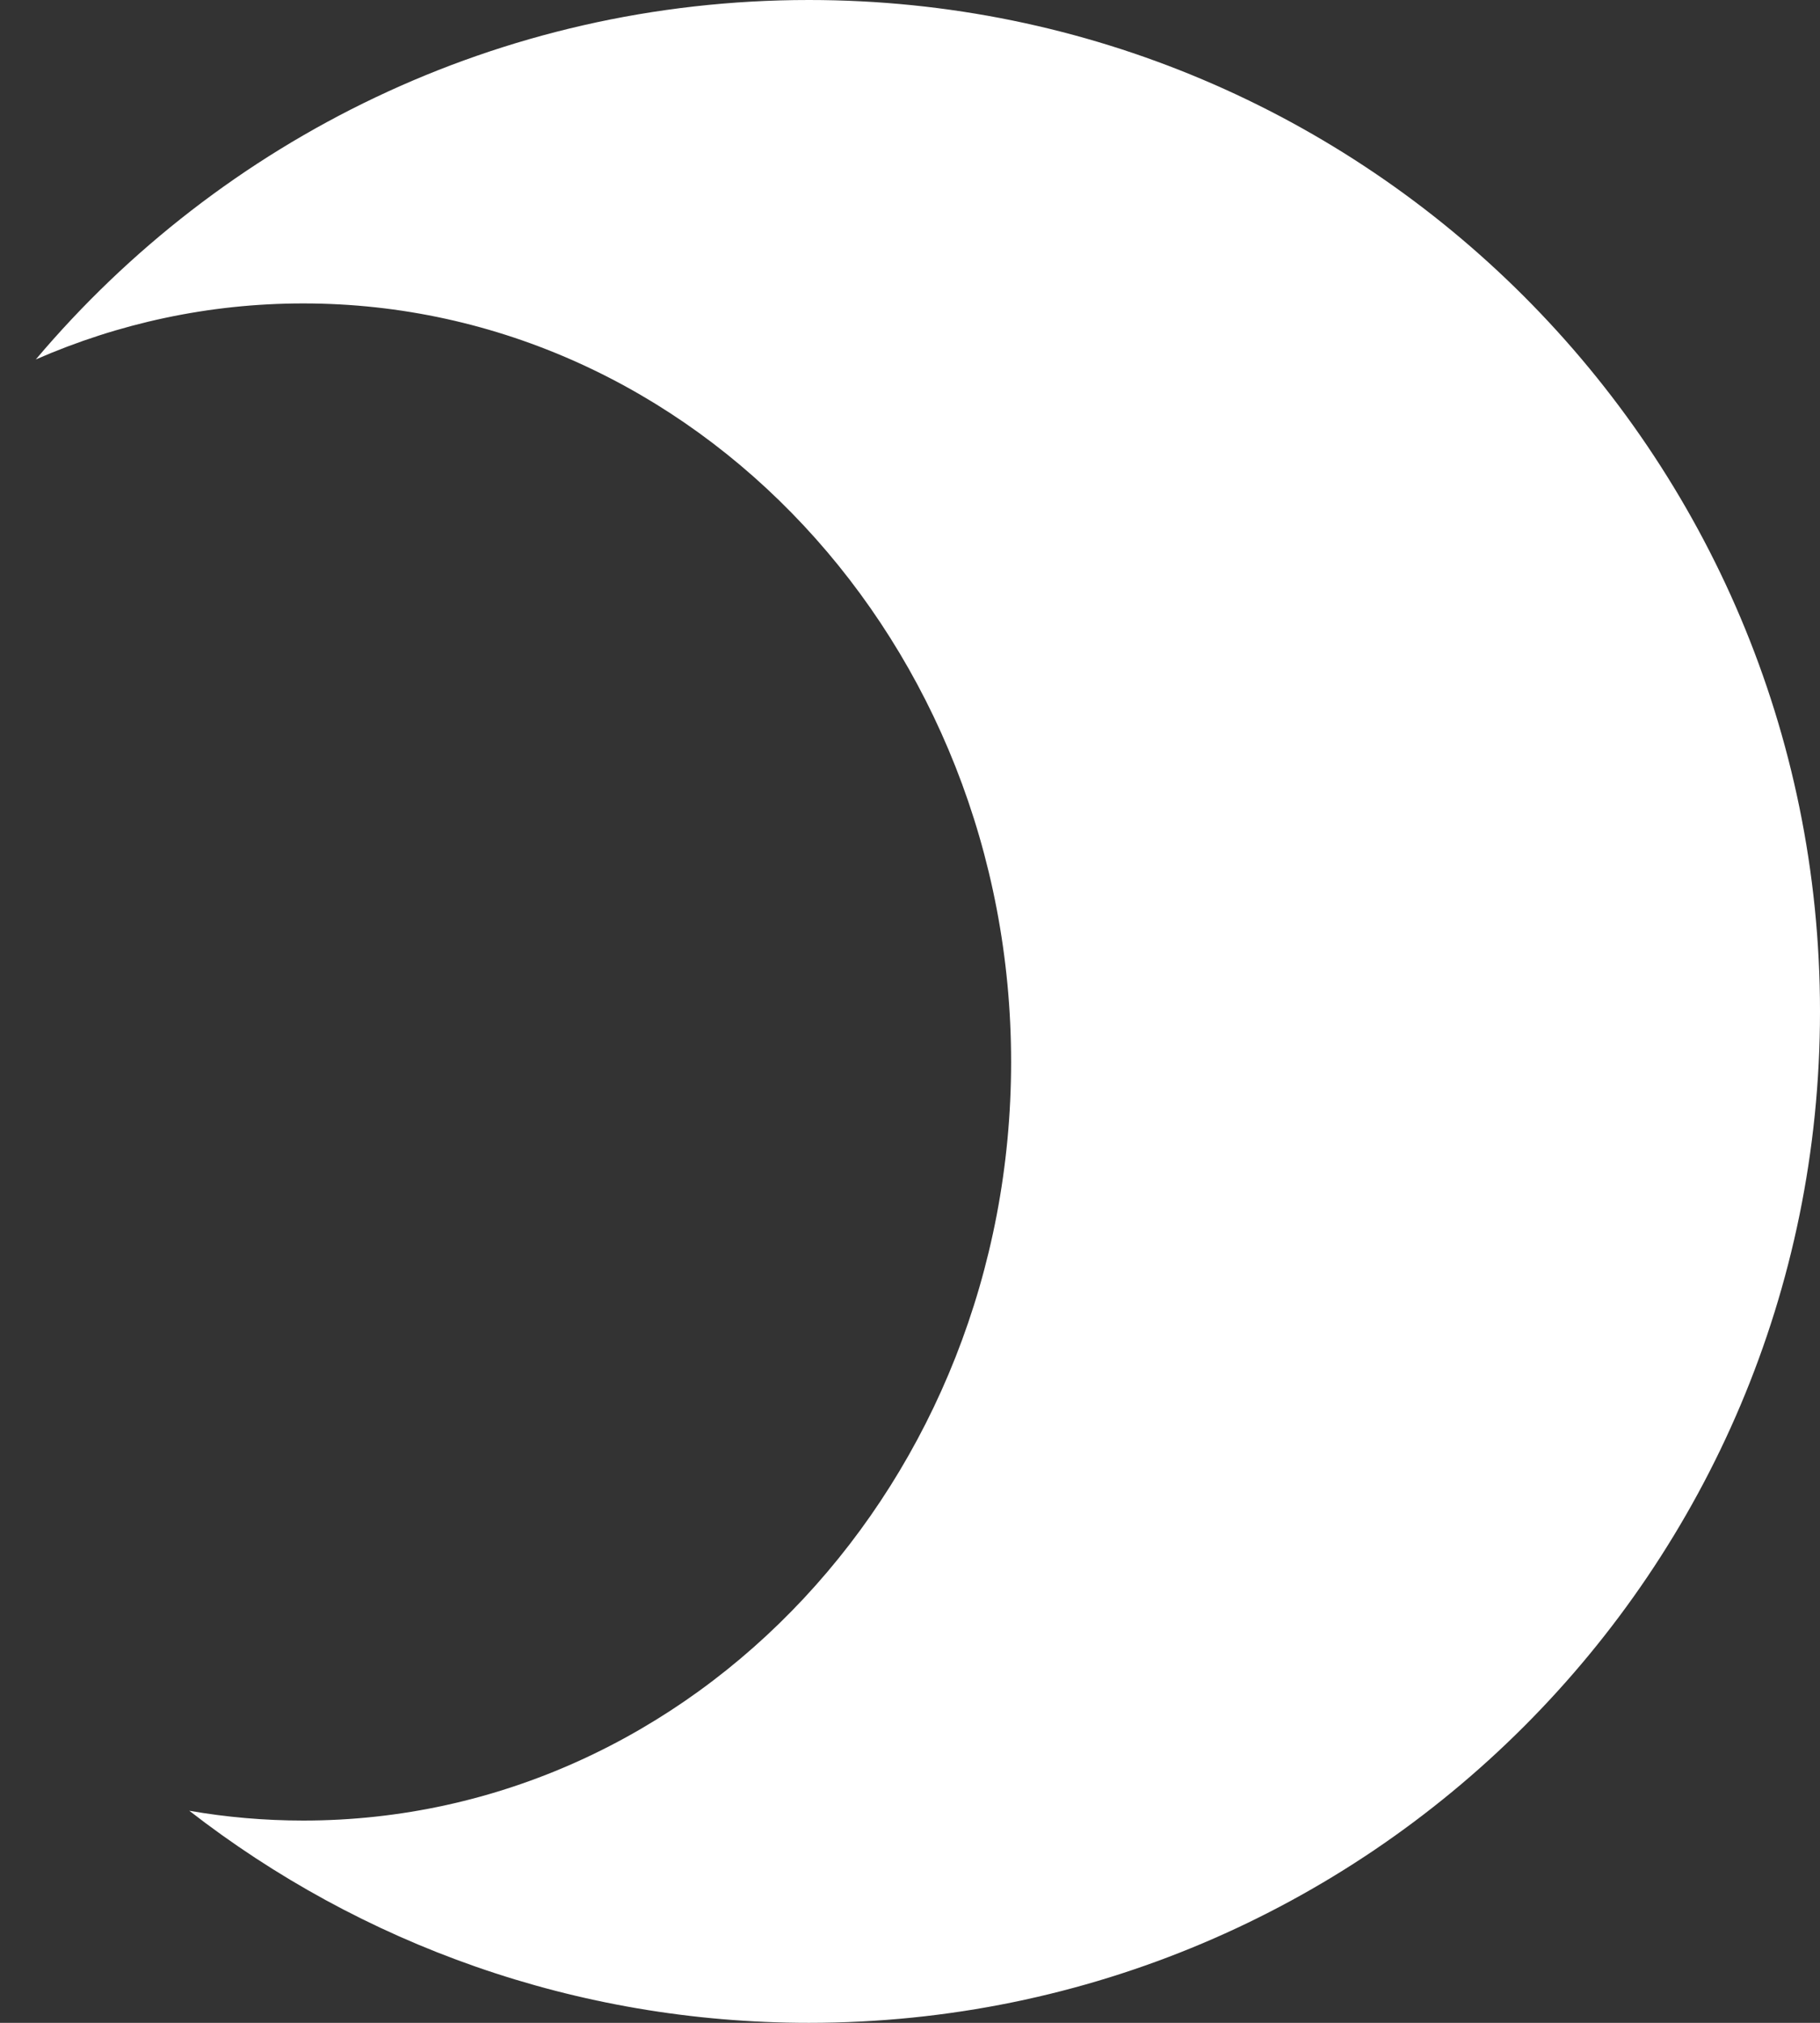 <svg width="18" height="20" viewBox="0 0 18 20" fill="none" xmlns="http://www.w3.org/2000/svg">
<rect x="0" y="0" width="18" height="20" fill="#333333" stroke="none"/>
<path fill-rule="evenodd" clip-rule="evenodd" d="M8 20C13.523 20 18 15.523 18 10C18 4.477 13.523 0 8 0C4.933 0 2.189 1.381 0.354 3.554C1.171 3.197 2.064 3 3 3C6.866 3 10 6.358 10 10.5C10 14.642 6.866 18 3 18C2.616 18 2.239 17.967 1.872 17.903C3.565 19.218 5.691 20 8 20Z" fill="white"/>
</svg>
